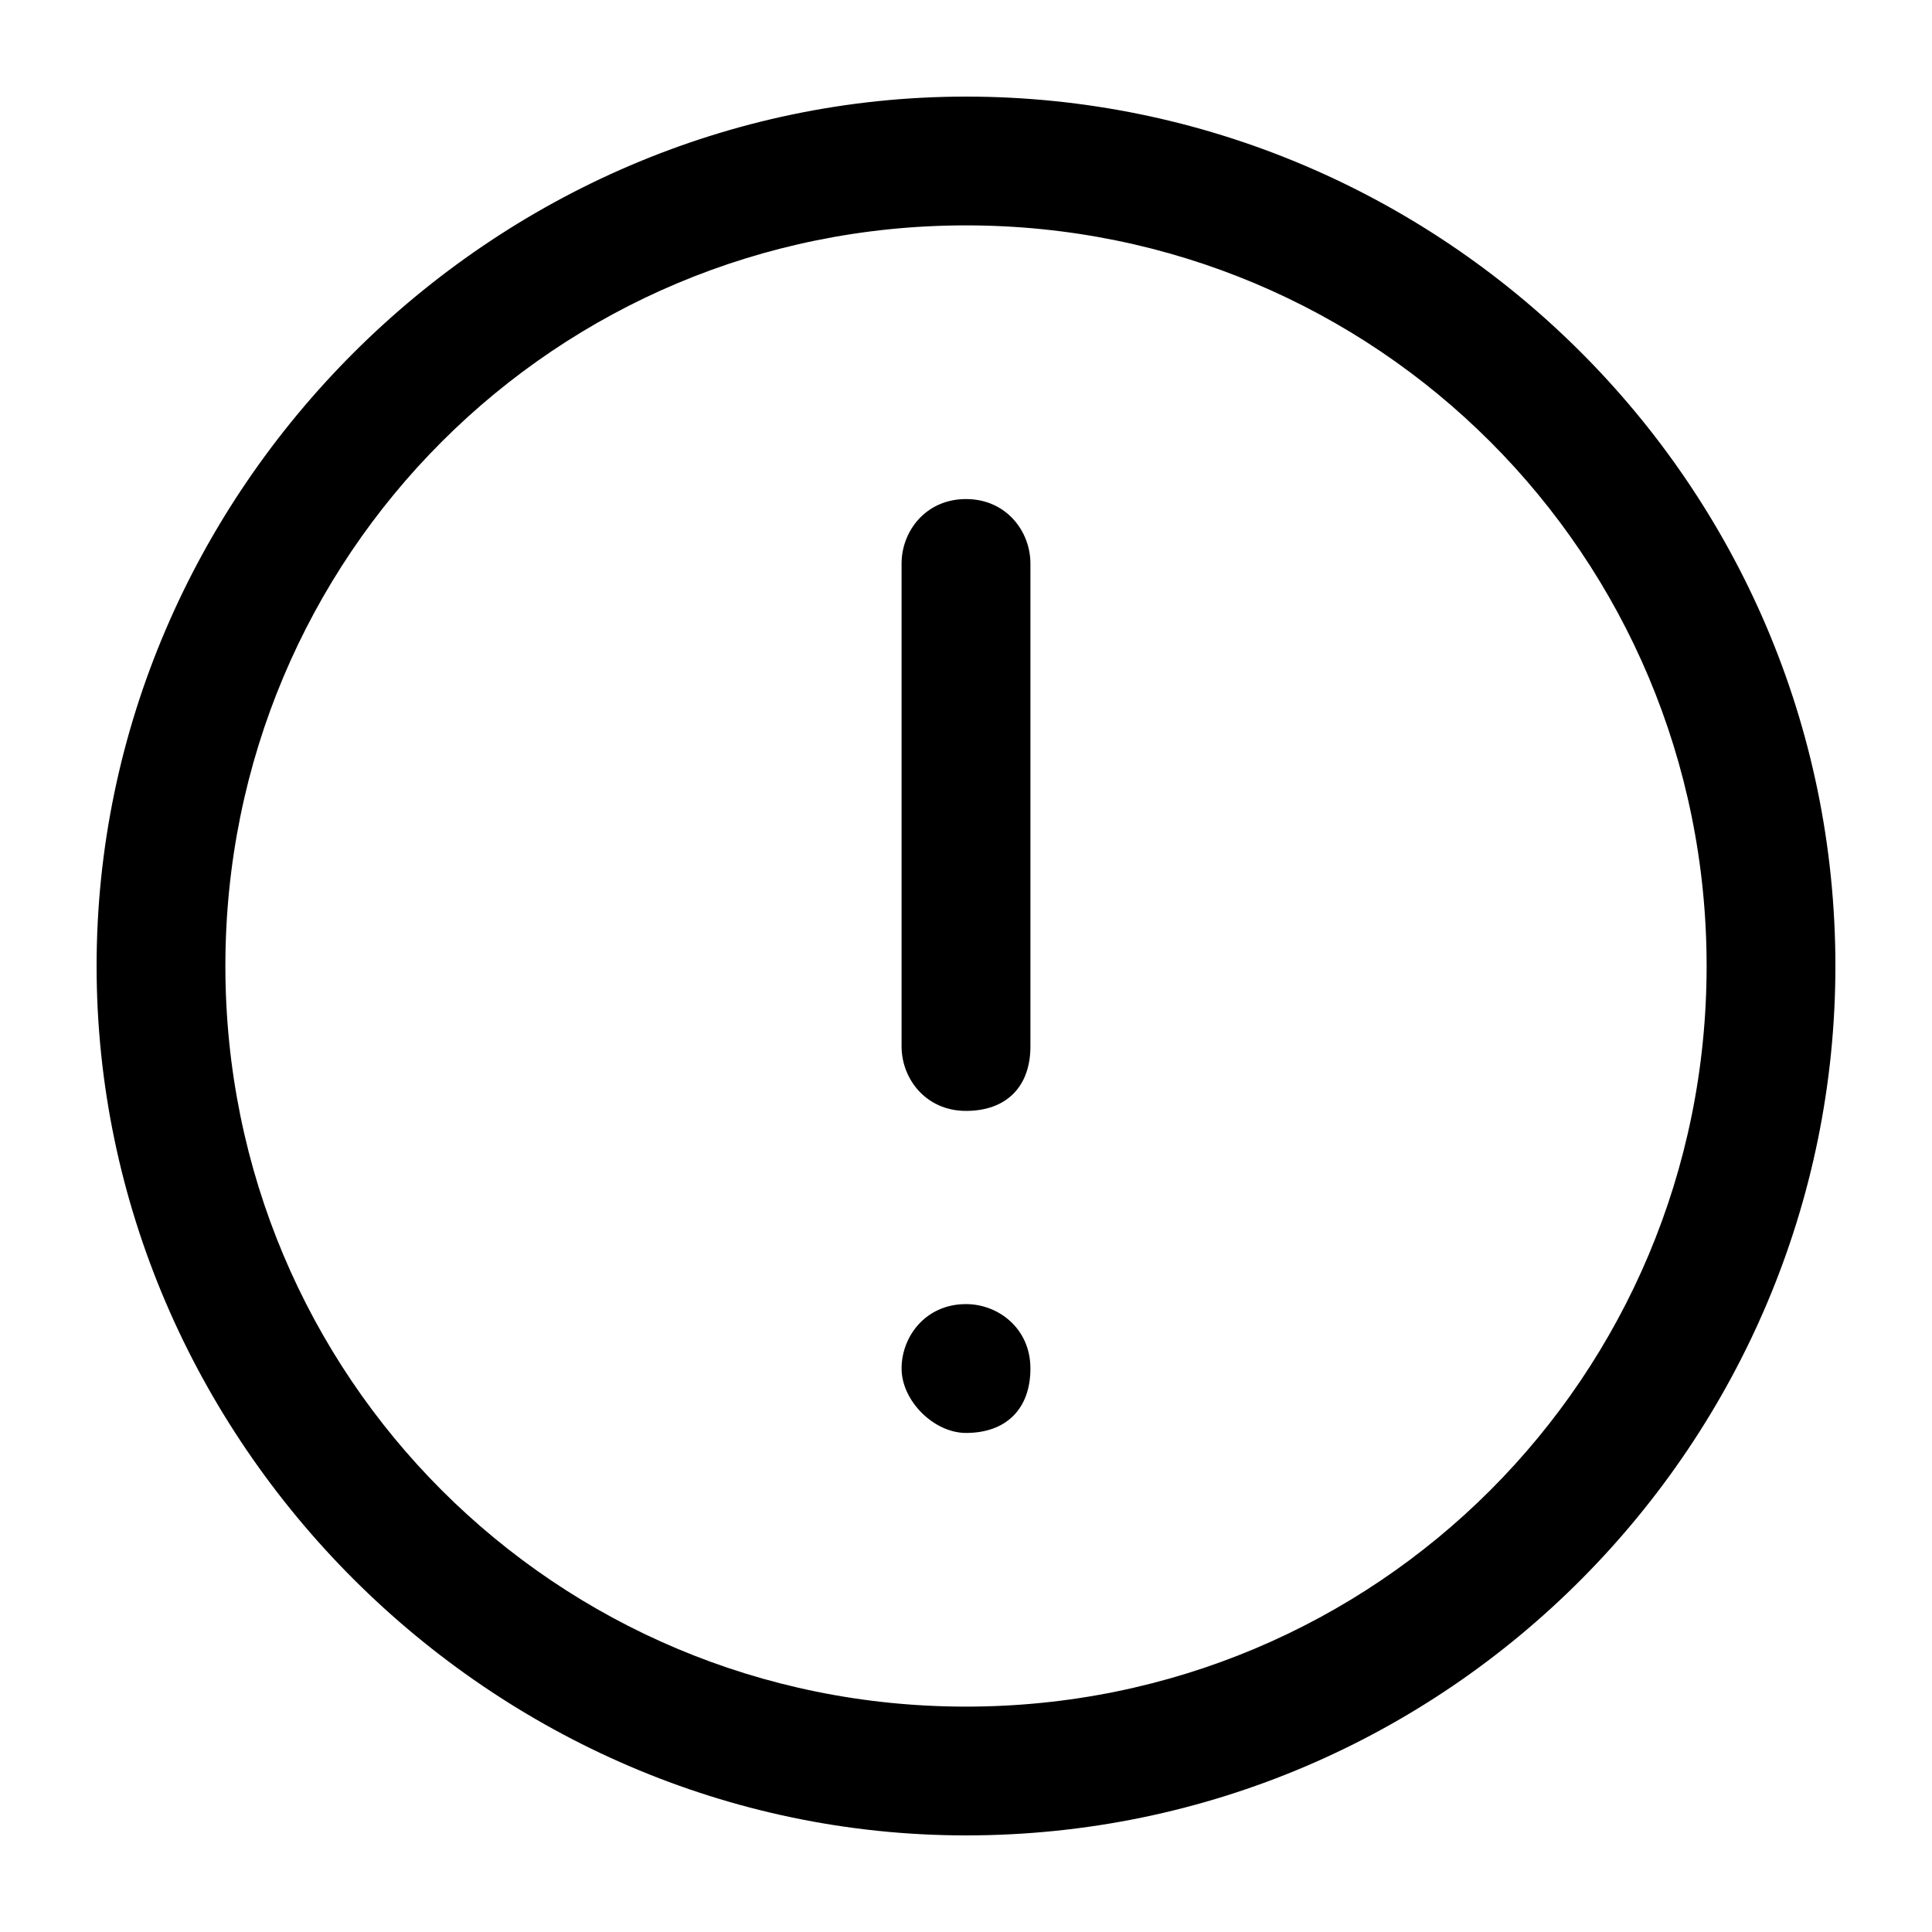<svg xmlns="http://www.w3.org/2000/svg" width="32" height="32"><path d="M16 3.733C9.2 3.733 3.733 9.2 3.733 16S9.2 28.267 16 28.267 28.267 22.8 28.267 16 22.8 3.733 16 3.733zM1.6 16C1.6 8.133 8.133 1.6 16 1.6S30.4 8 30.4 16c0 7.867-6.4 14.4-14.4 14.4-7.867 0-14.4-6.533-14.4-14.4zm13.333 6.667c0-.533.4-1.067 1.067-1.067.533 0 1.067.4 1.067 1.067s-.4 1.067-1.067 1.067c-.533 0-1.067-.533-1.067-1.067zm2.134-13.334c0-.533-.4-1.067-1.067-1.067s-1.067.533-1.067 1.067v8c0 .533.4 1.067 1.067 1.067s1.067-.4 1.067-1.067v-8z"/></svg>